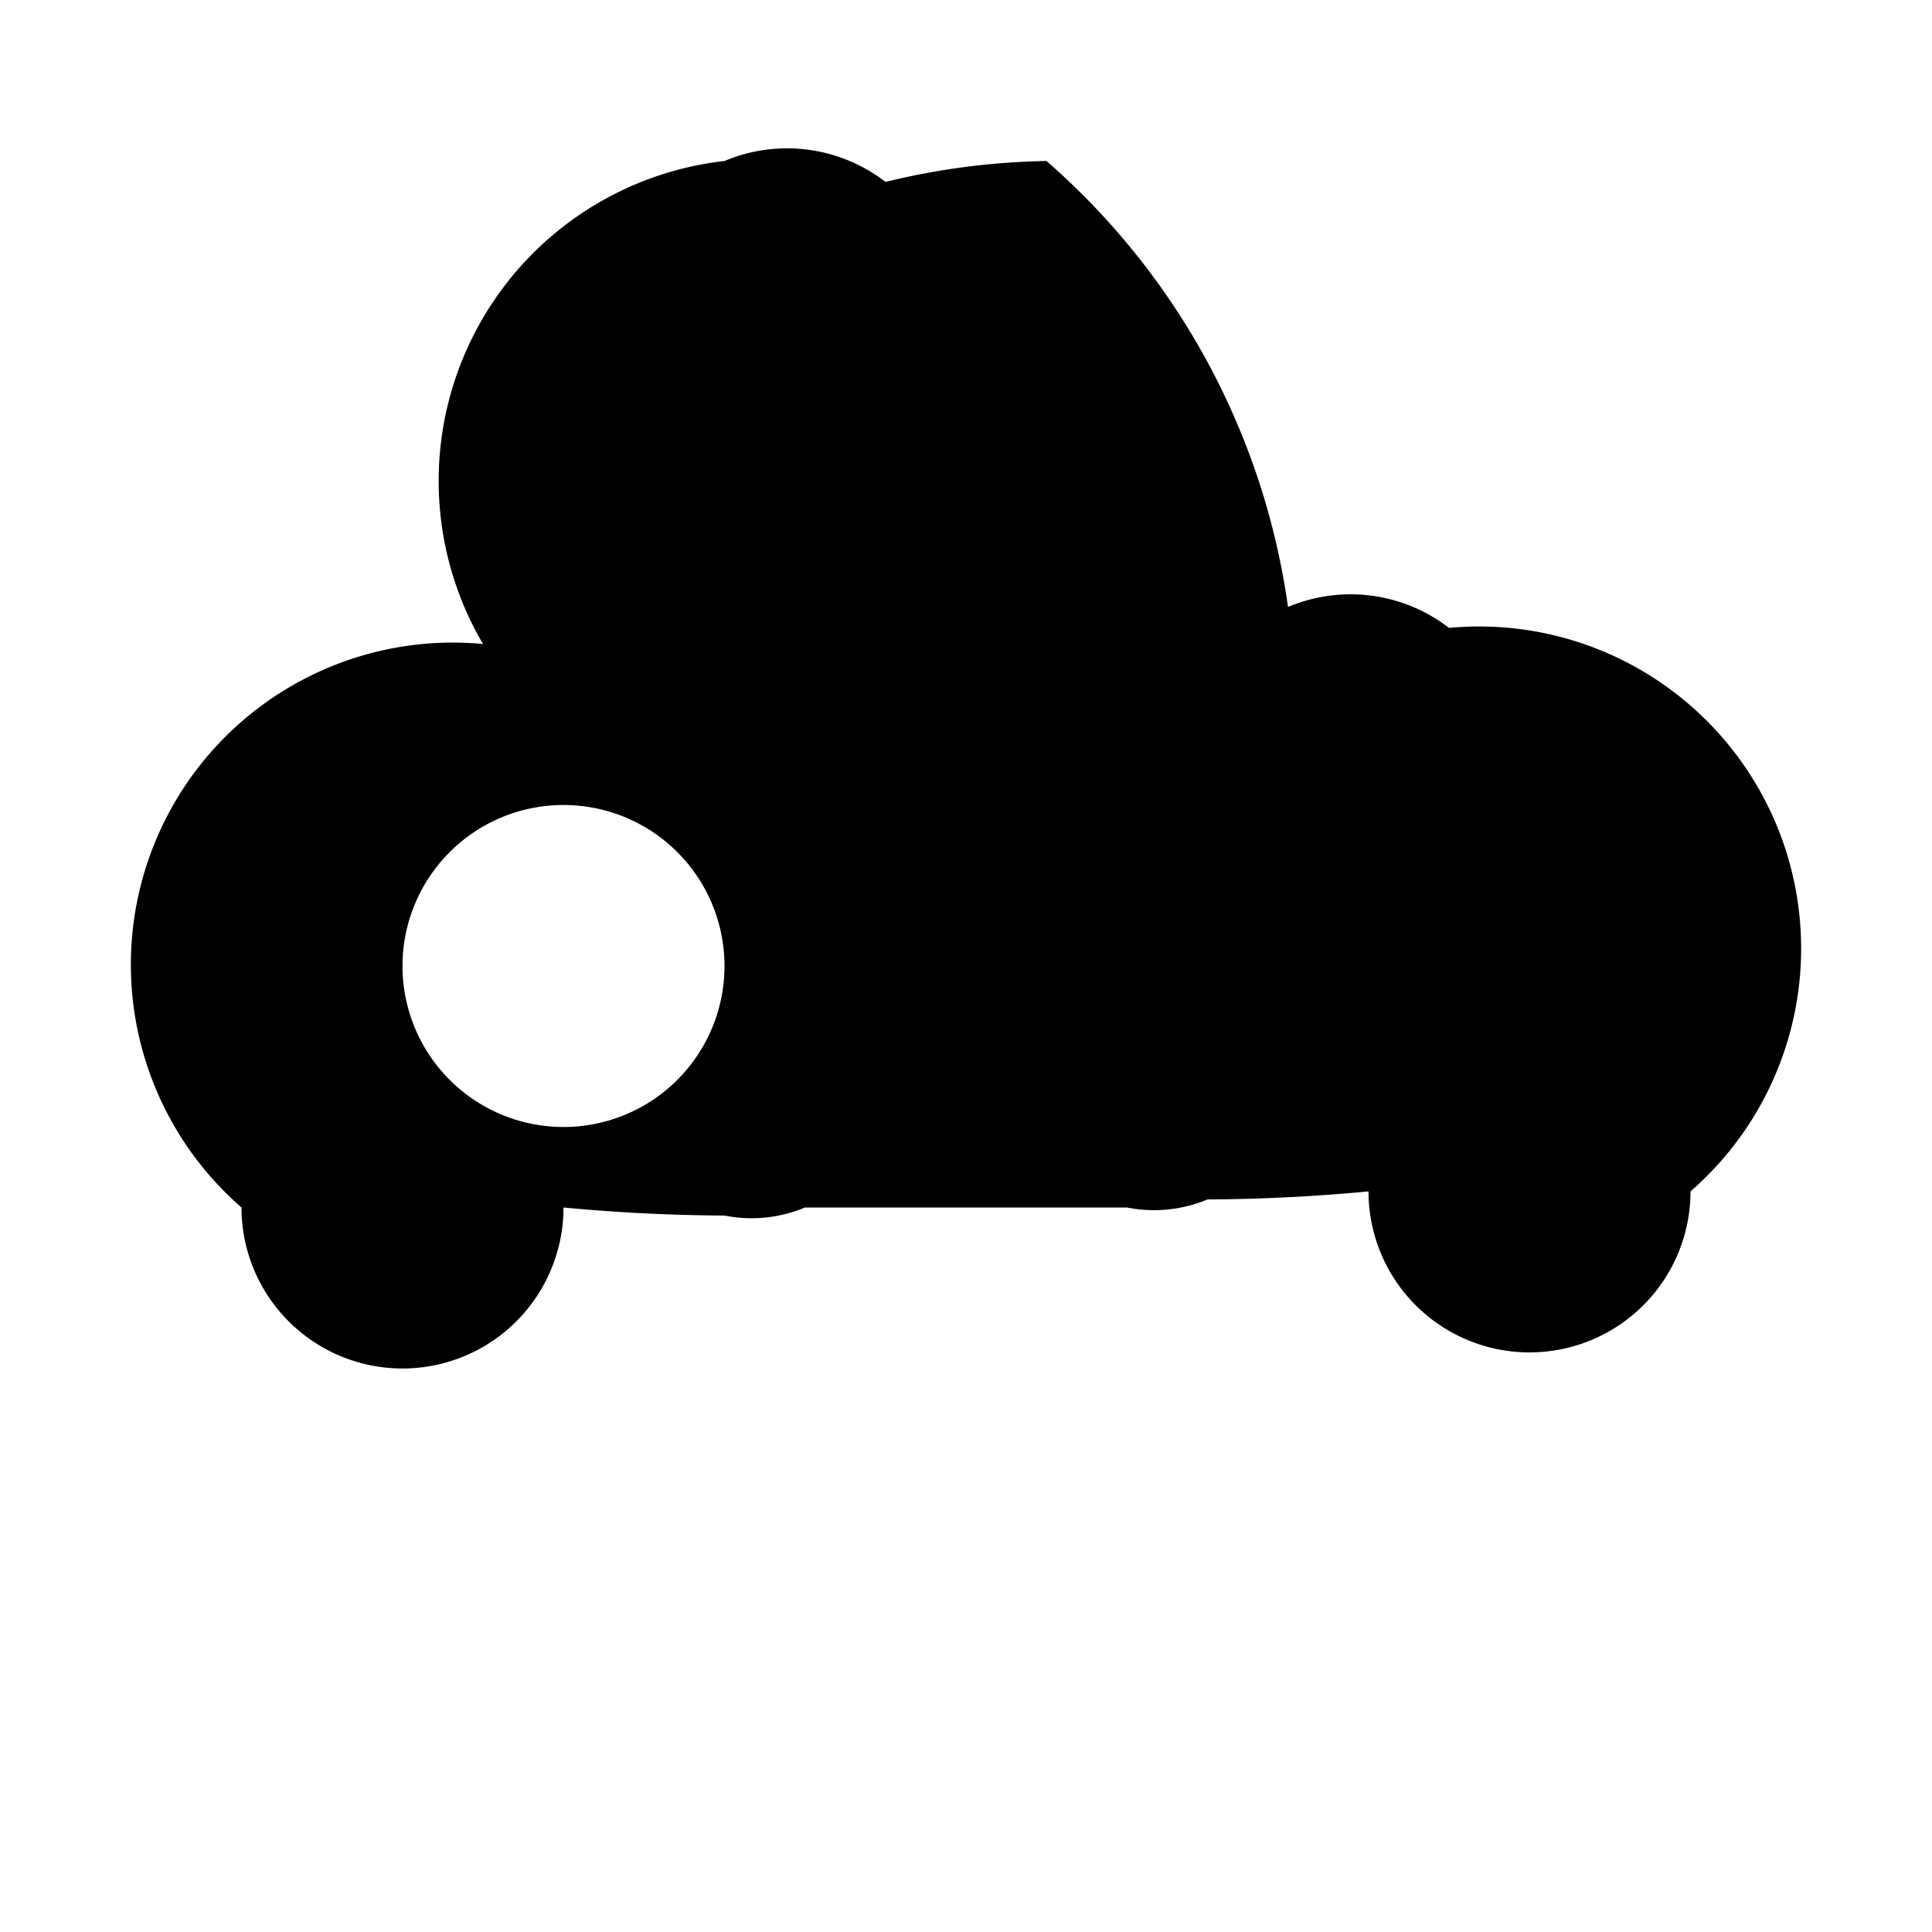 <svg class="icon icon-icon-rocket" xmlns="http://www.w3.org/2000/svg" viewBox="0 0 24 24">
    <path d="M13,2a9,9,0,0,0-2,.26A2,2,0,0,0,9,2a4,4,0,0,0-3,6A4,4,0,0,0,3,15a2,2,0,0,0,4,0,22.31,22.31,0,0,0,2,.1A1.72,1.72,0,0,0,10,15H14a1.72,1.72,0,0,0,1-.1,22.31,22.31,0,0,0,2-.1,2,2,0,0,0,4,0,4,4,0,0,0-3-7,2,2,0,0,0-2-.26A9,9,0,0,0,13,2ZM5,12a2,2,0,1,1,2,2A2,2,0,0,1,5,12Z"/>
</svg>
